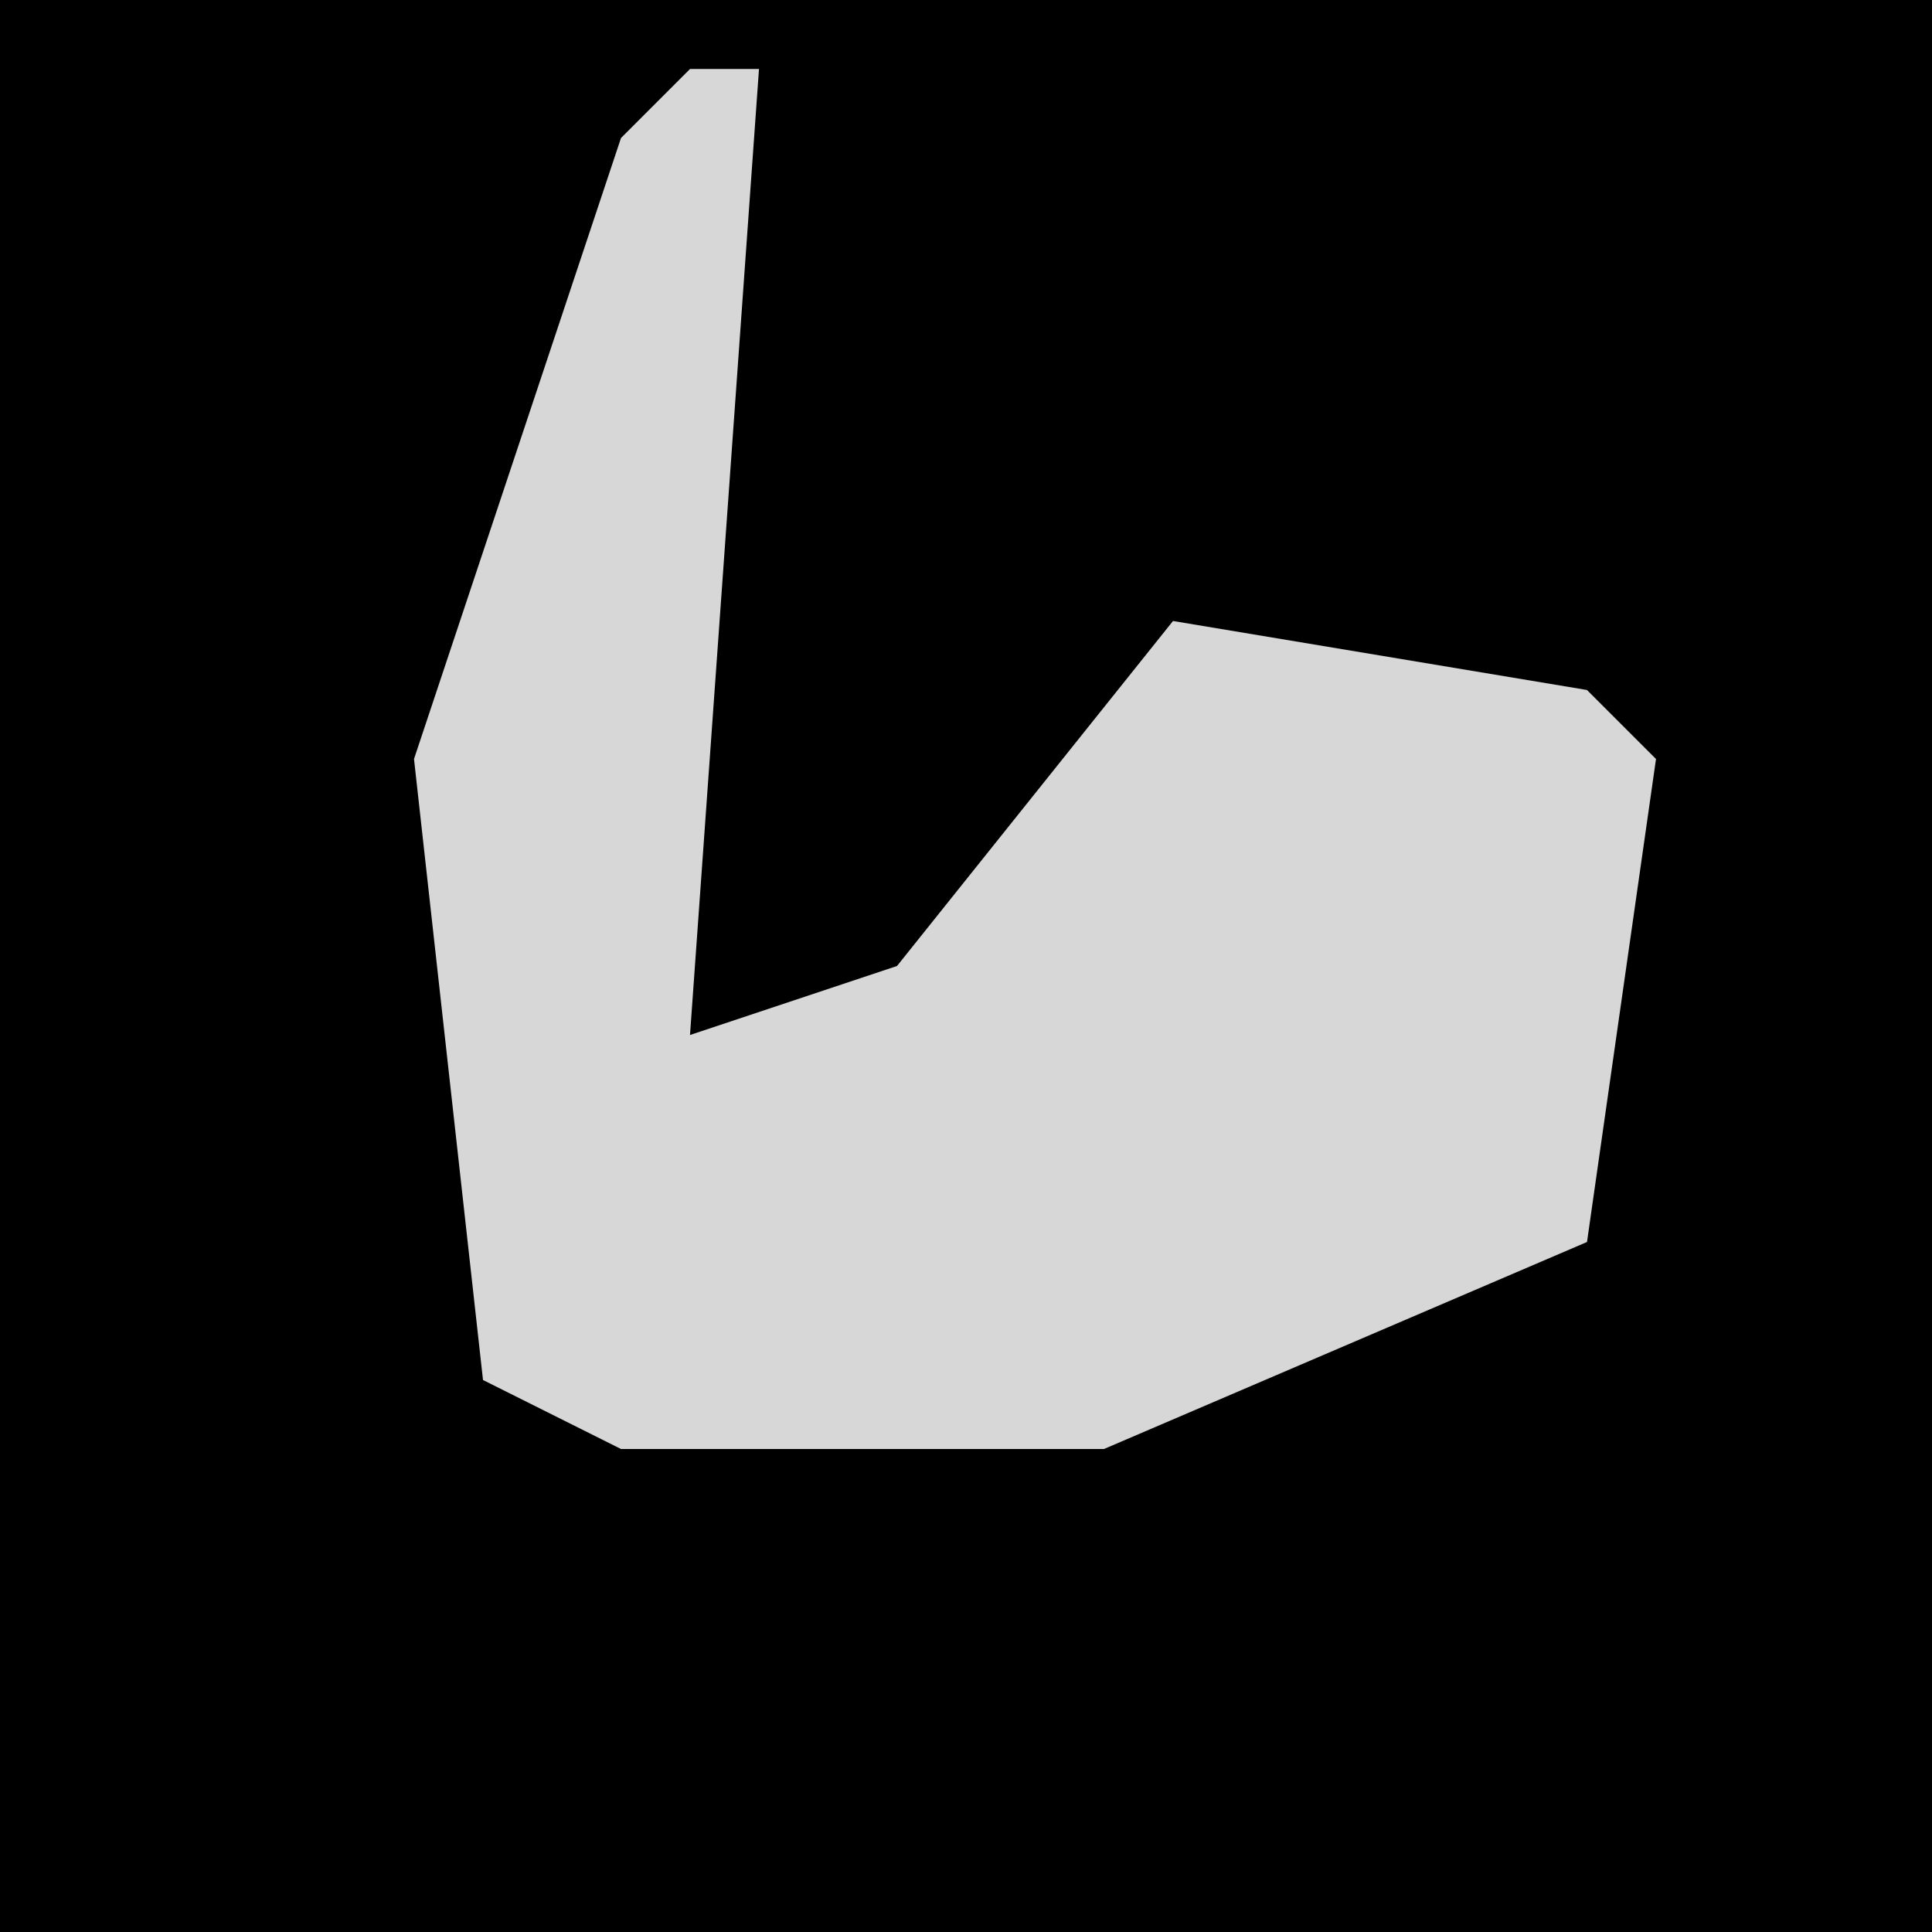 <?xml version="1.0" encoding="UTF-8"?>
<svg version="1.1" xmlns="http://www.w3.org/2000/svg" width="28" height="28">
<path d="M0,0 L28,0 L28,28 L0,28 Z " fill="#000000" transform="translate(0,0)"/>
<path d="M0,0 L1,0 L0,14 L3,13 L7,8 L13,9 L14,10 L13,17 L6,20 L-1,20 L-3,19 L-4,10 L-1,1 Z " fill="#D7D7D7" transform="translate(10,1)"/>
</svg>
